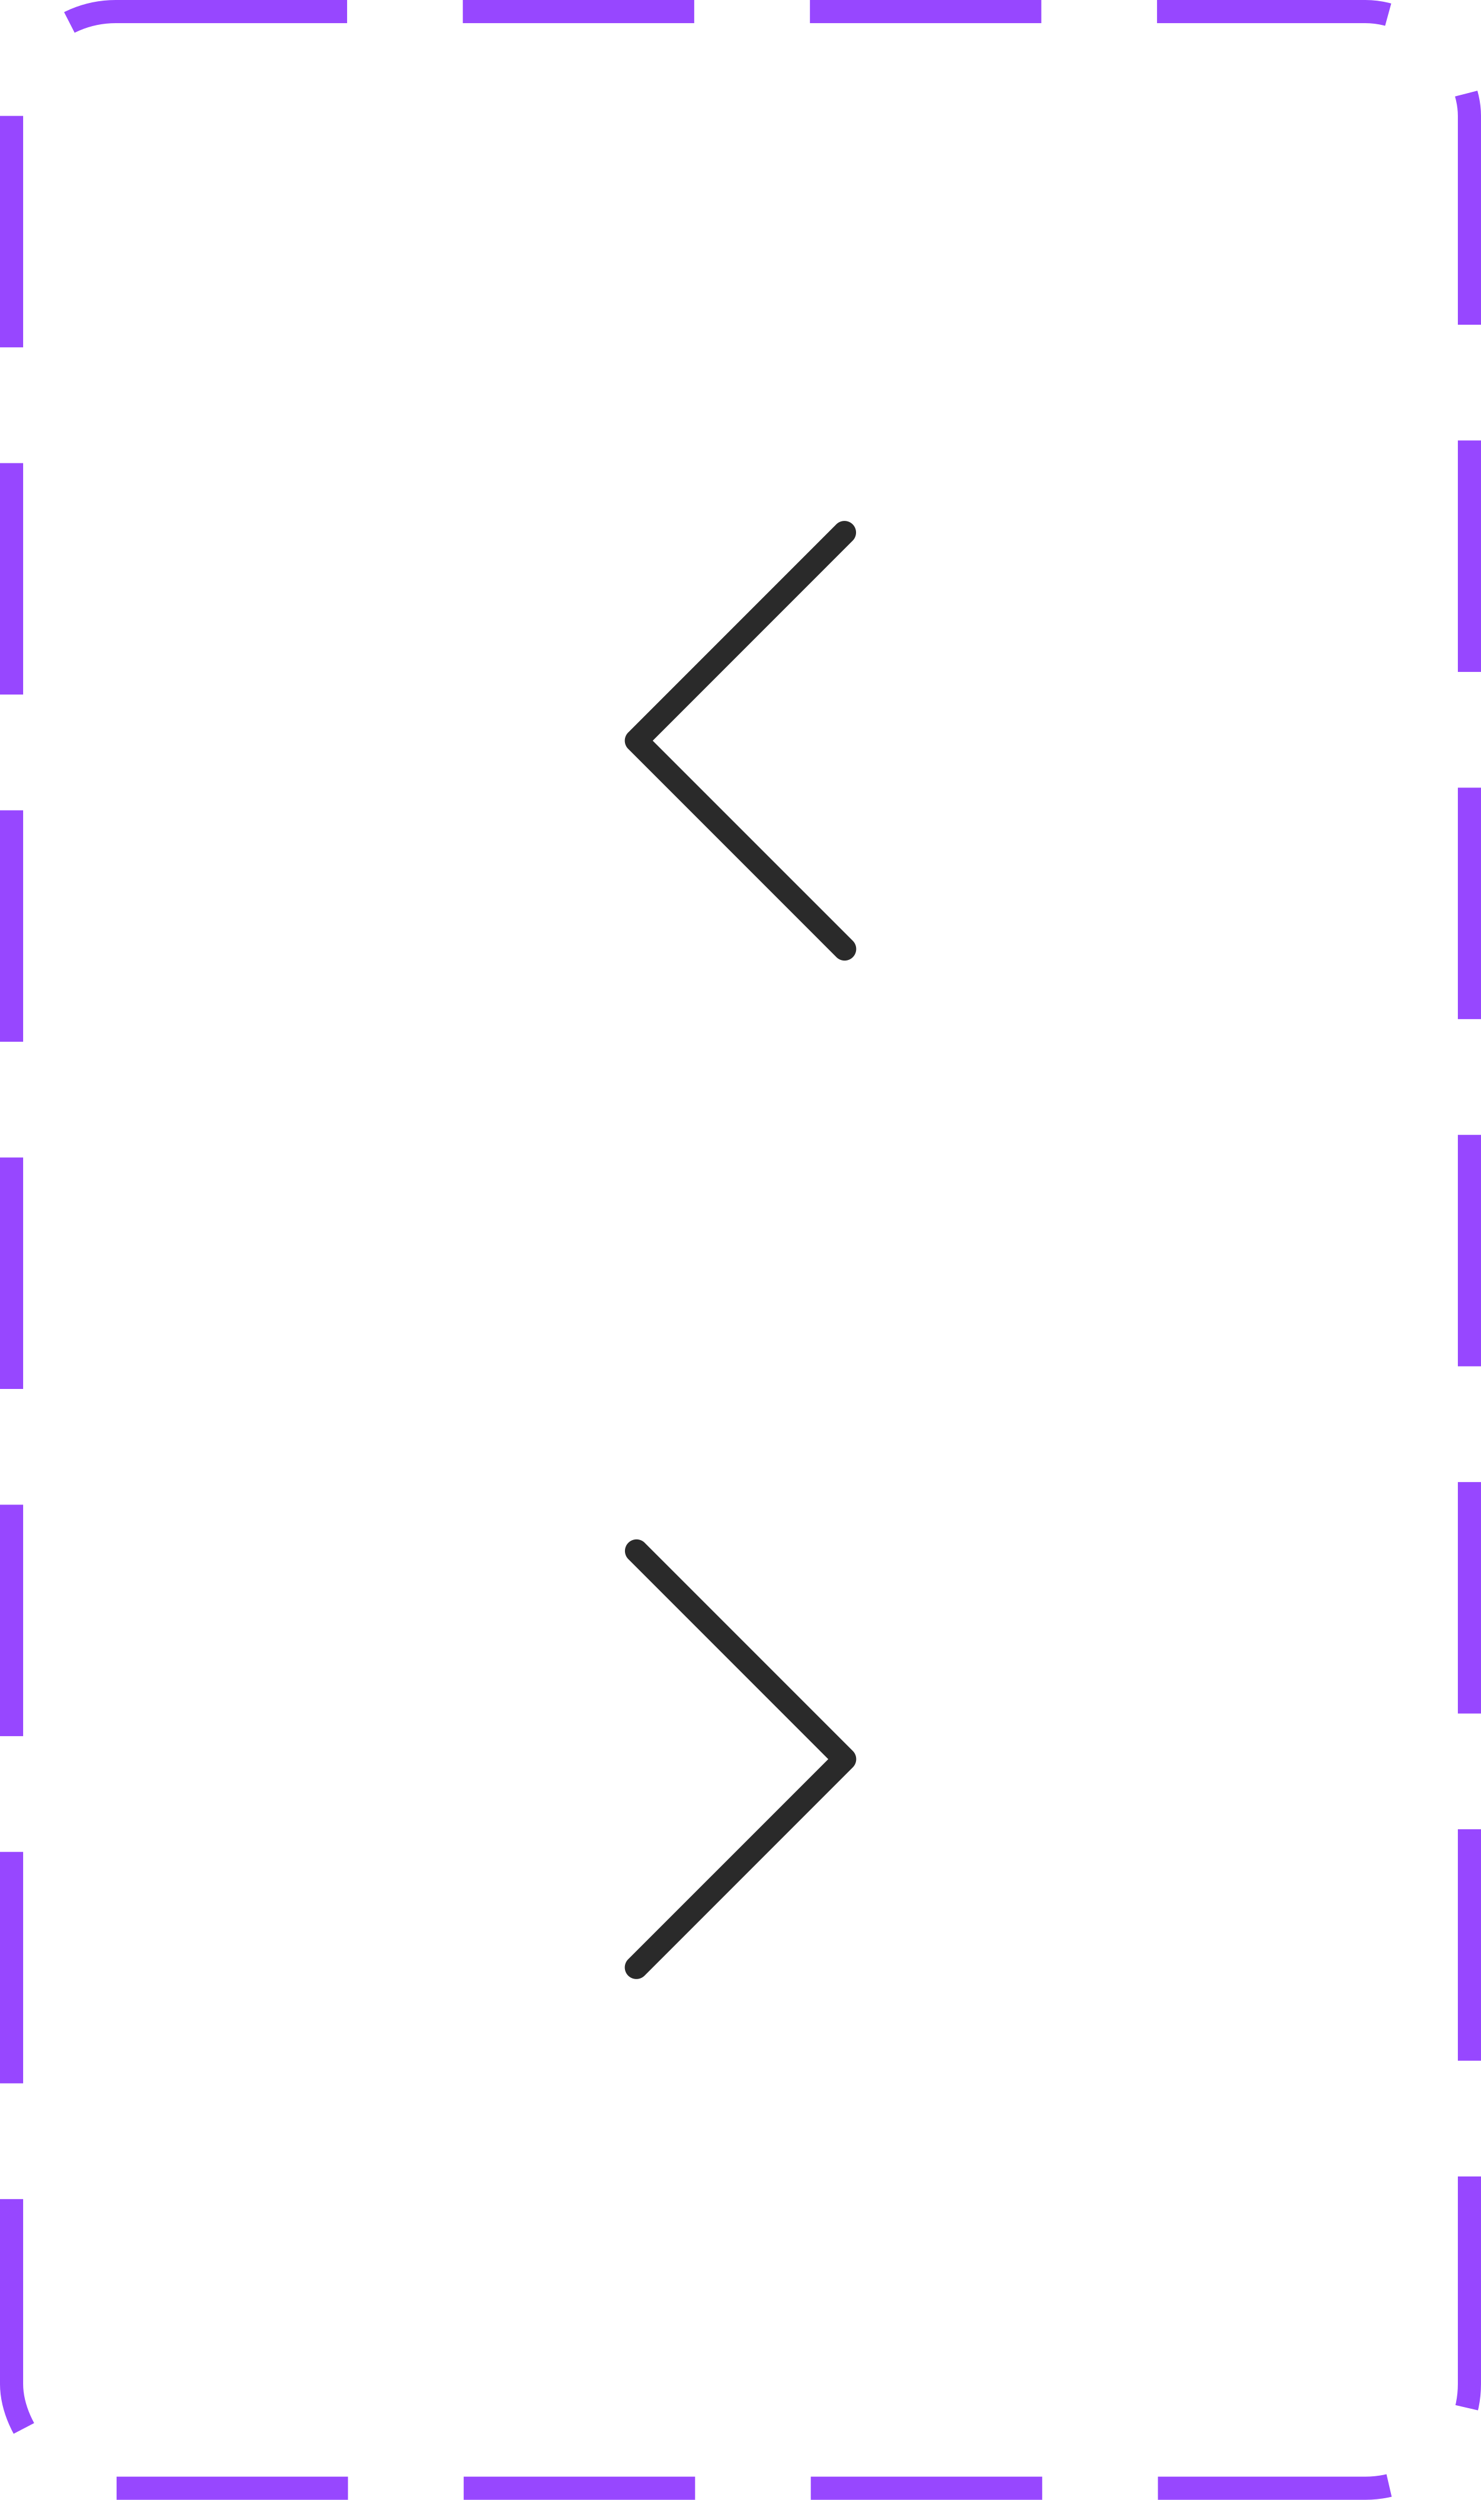 <svg xmlns="http://www.w3.org/2000/svg" width="64" height="108" fill="none" viewBox="0 0 64 108"><path fill="#2A2A2A" d="M36.854 40.646a.5.5 0 0 1-.708.707l-9-9a.5.5 0 0 1 0-.707l9-9a.5.5 0 0 1 .707.707L28.207 32l8.647 8.646Zm-9.708 43.999a.5.5 0 0 0 .708.708l9-9a.5.5 0 0 0 0-.707l-9-9a.5.5 0 0 0-.707.707L35.793 76l-8.647 8.645Z"/><rect width="63" height="106.998" x="0.5" y="0.5" stroke="#9747FF" stroke-dasharray="10 5" rx="4.5"/></svg>